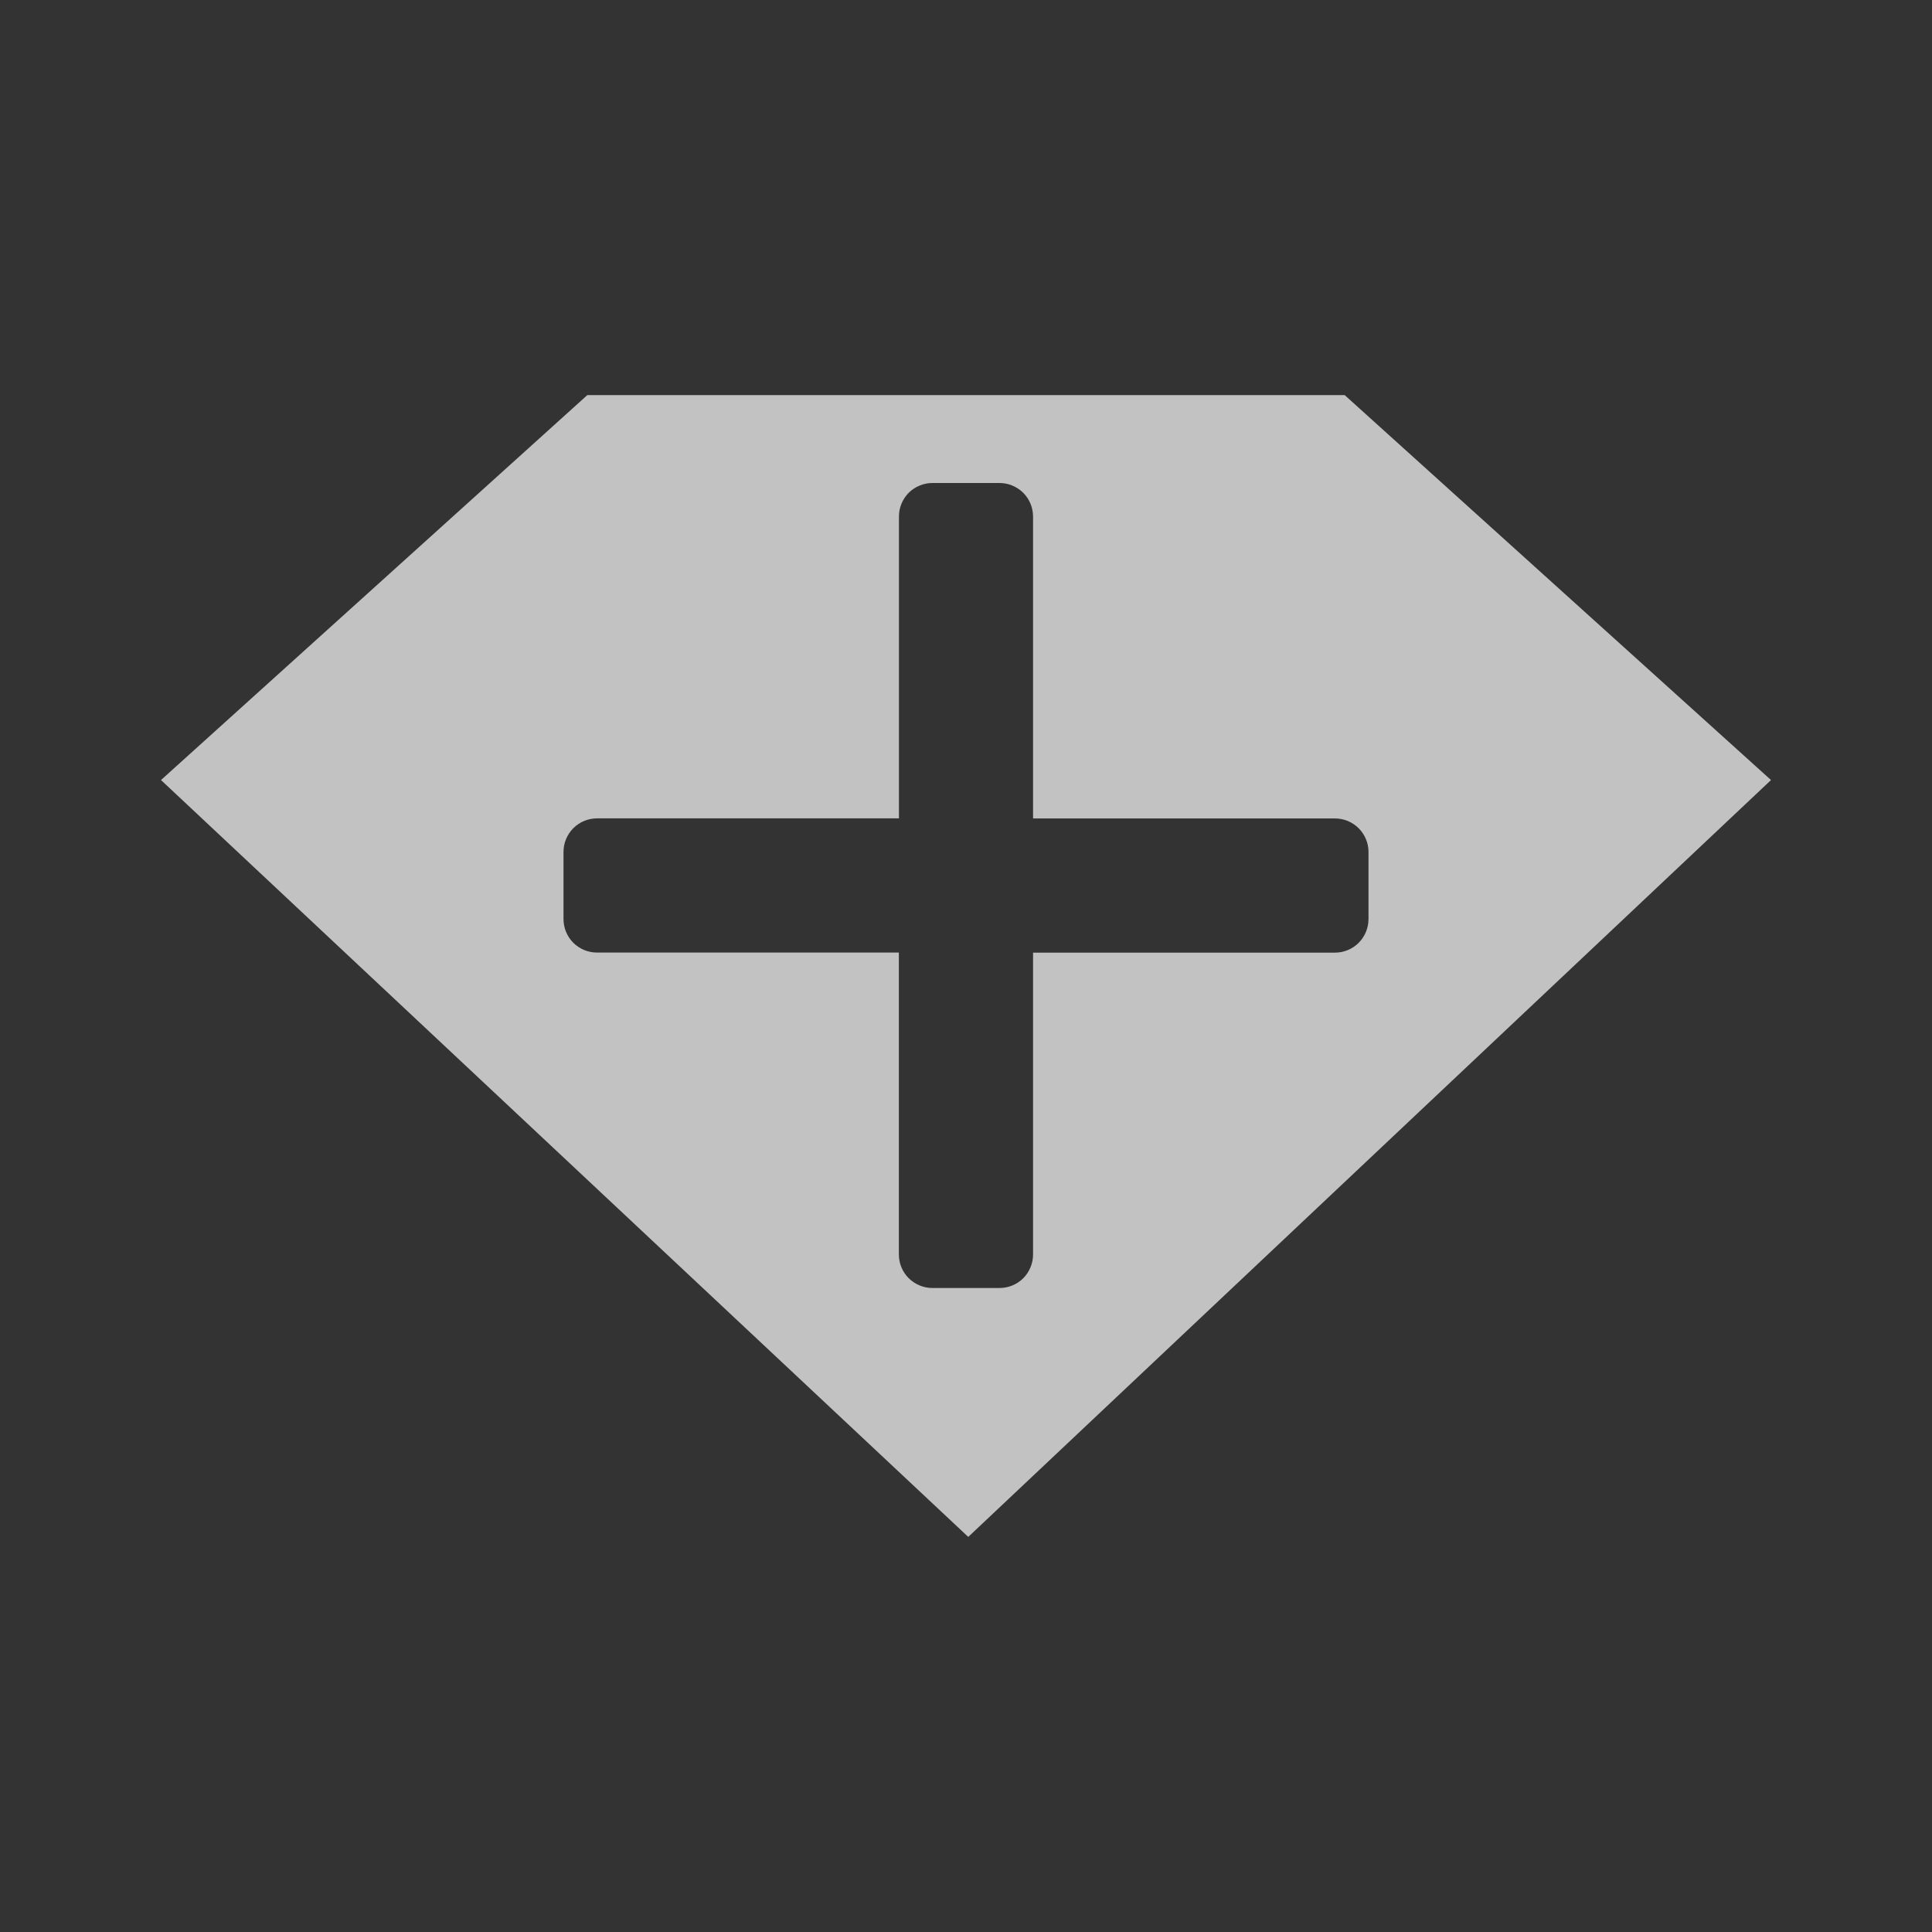 <svg viewBox="0 0 24 24" fill="none" xmlns="http://www.w3.org/2000/svg">
<rect x="0" y="0" width="24" height="24" fill="#333333" stroke="none"/>
<g opacity="0.7">
<path d="M16.704 4.908H7.296L2 9.69L12.028 19.092L22 9.69L16.704 4.908ZM16.878 11.712C16.8 11.79 16.694 11.834 16.583 11.834H12.833V15.584C12.833 15.694 12.789 15.8 12.711 15.879C12.633 15.956 12.528 16 12.417 16H11.583C11.472 16 11.367 15.956 11.288 15.878C11.21 15.8 11.166 15.694 11.166 15.583V11.833H7.416C7.305 11.833 7.2 11.789 7.121 11.711C7.044 11.633 7 11.527 7 11.416V10.583C7 10.472 7.044 10.367 7.122 10.288C7.2 10.21 7.306 10.166 7.417 10.166H11.167V6.416C11.167 6.305 11.211 6.2 11.289 6.121C11.367 6.044 11.474 6 11.583 6H12.416C12.527 6 12.632 6.044 12.711 6.122C12.789 6.2 12.833 6.306 12.833 6.417V10.167H16.583C16.694 10.167 16.8 10.211 16.878 10.289C16.956 10.367 17 10.473 17 10.584V11.417C17 11.528 16.956 11.633 16.878 11.712Z" fill="white"/>
</g>
</svg>
